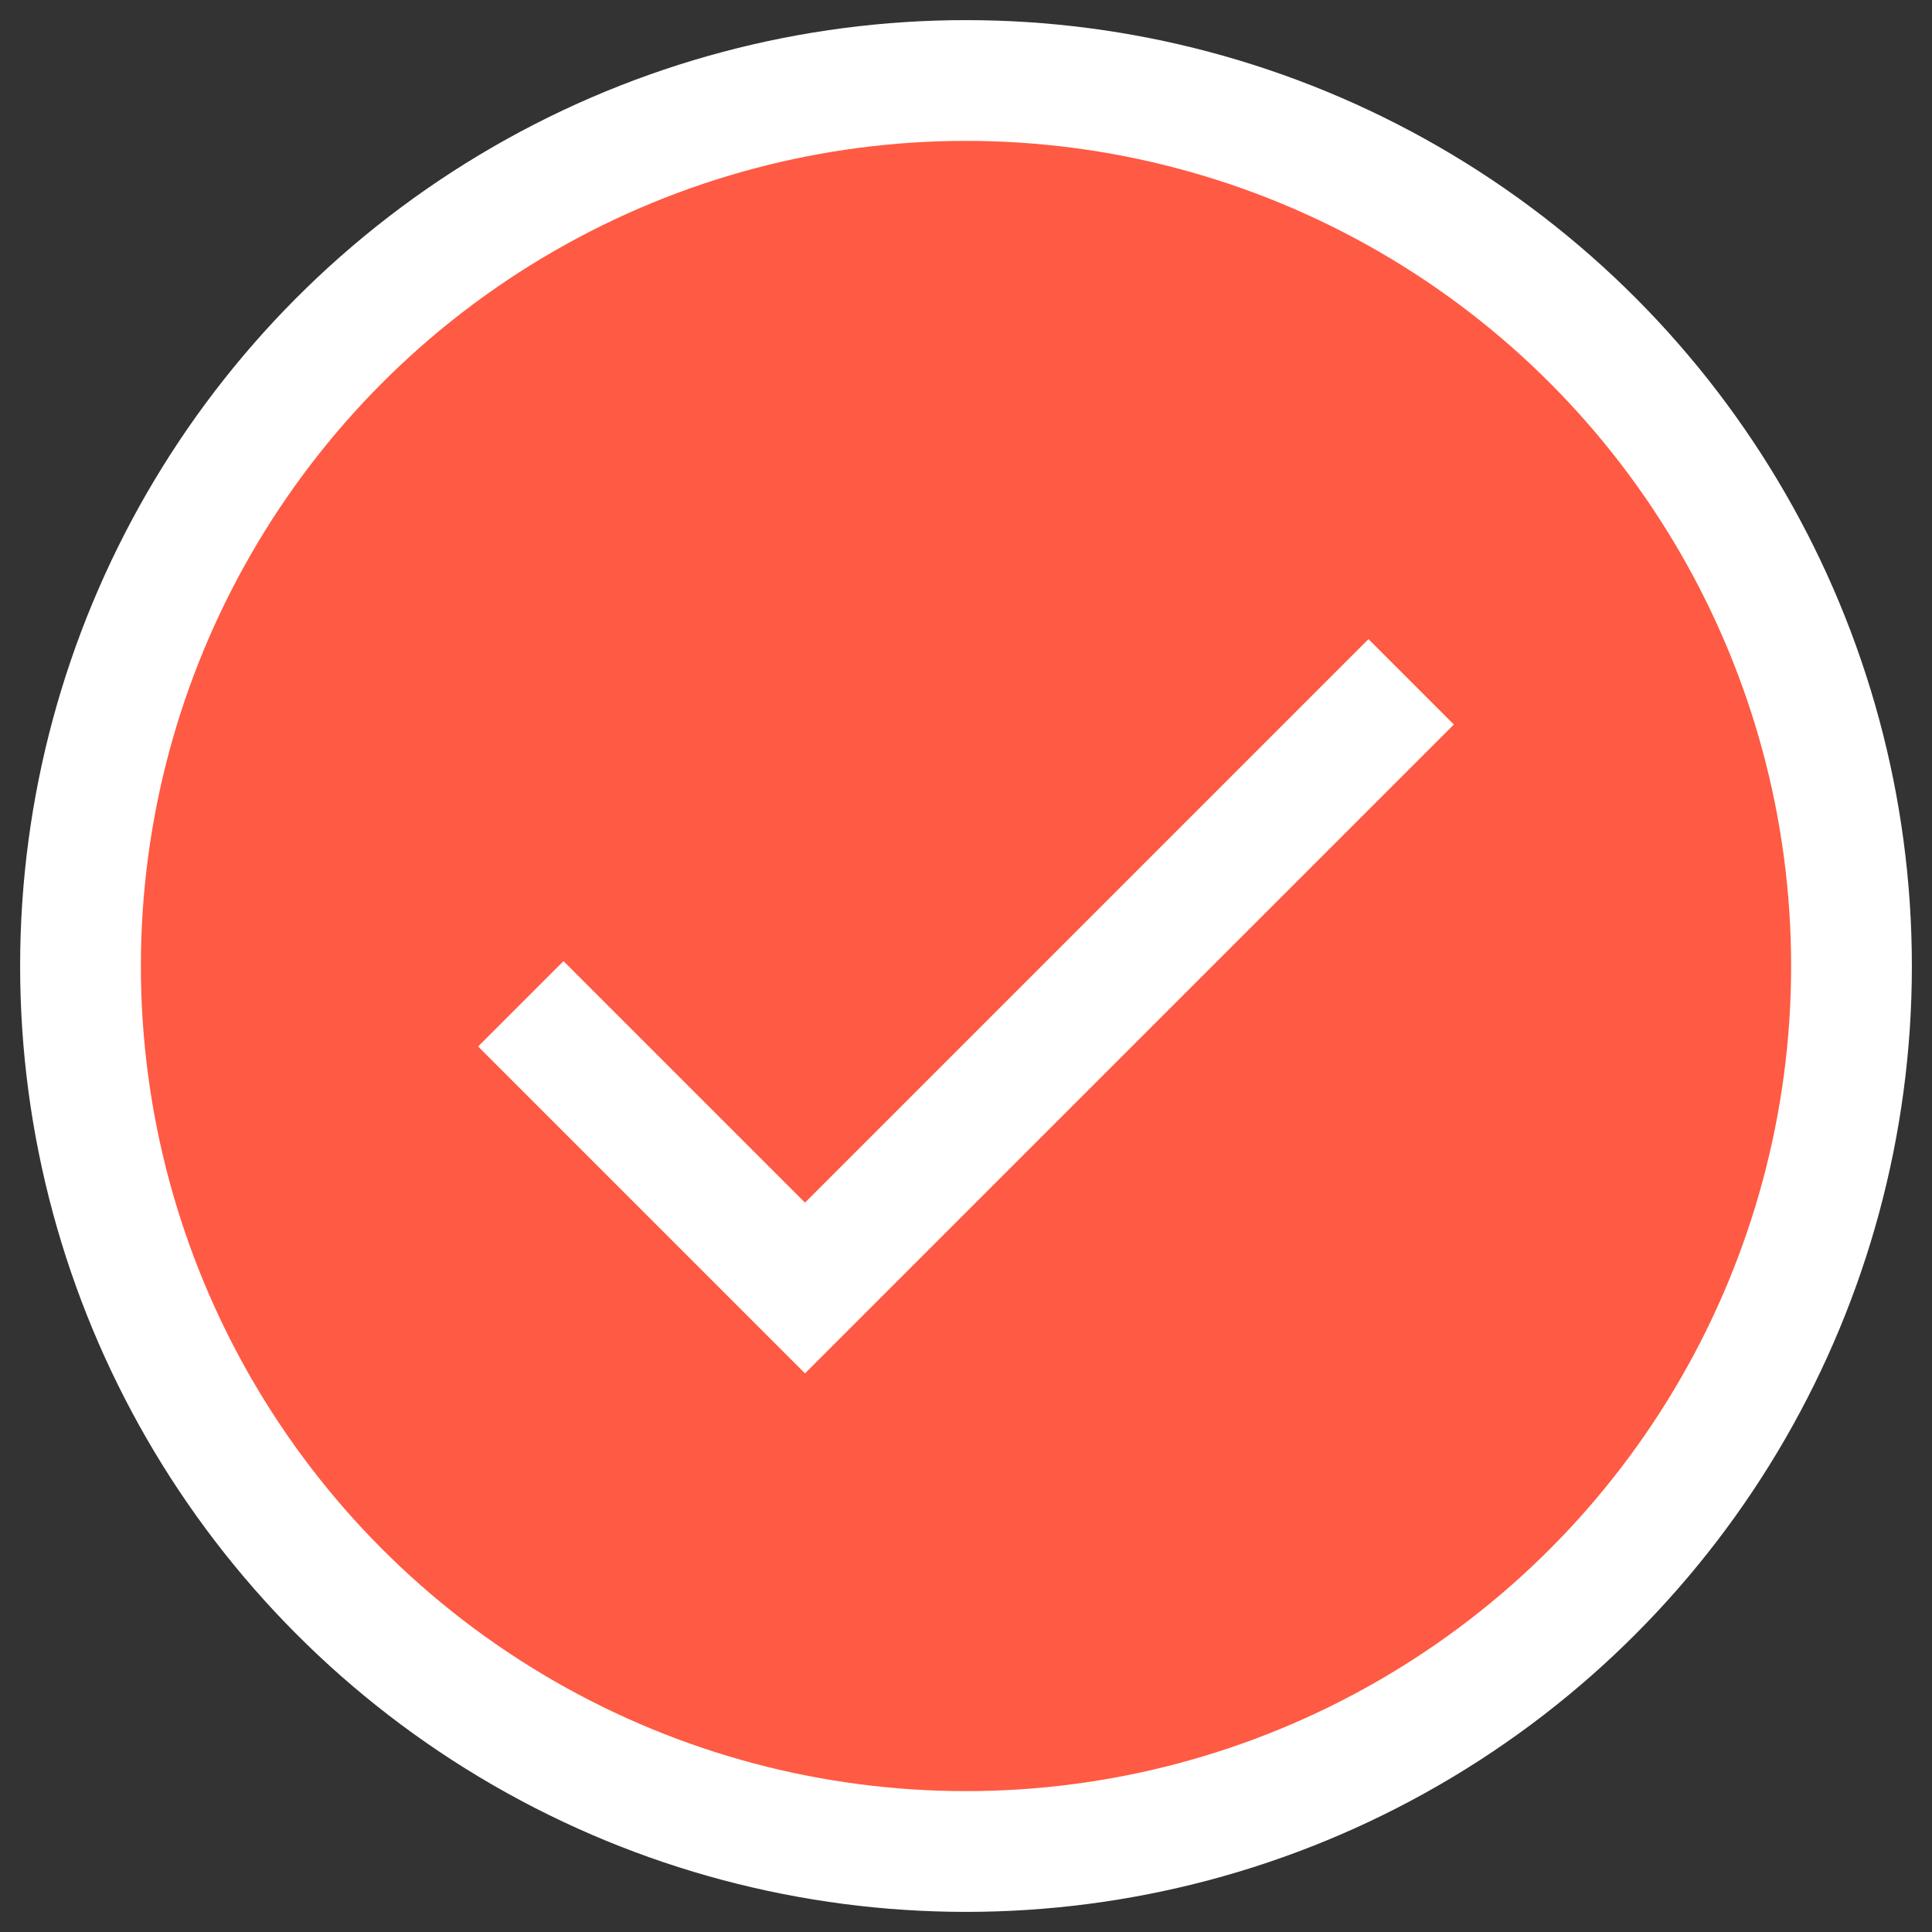 <svg role="img" xmlns="http://www.w3.org/2000/svg" width="48px" height="48px" viewBox="0 0 24 24" aria-labelledby="circleOkIconTitle" stroke="#fff" stroke-width="1.5" stroke-linecap="square" stroke-linejoin="miter" fill="none" color="#2329D6"><rect x="0" y="0" width="24" height="24" fill="#333333" stroke="none"/> <title id="circleOkIconTitle">OK</title>  <circle fill="#ff5a43" cx="12" cy="12" r="11"/> <polyline points="7 13 10 16 17 9"/> </svg>